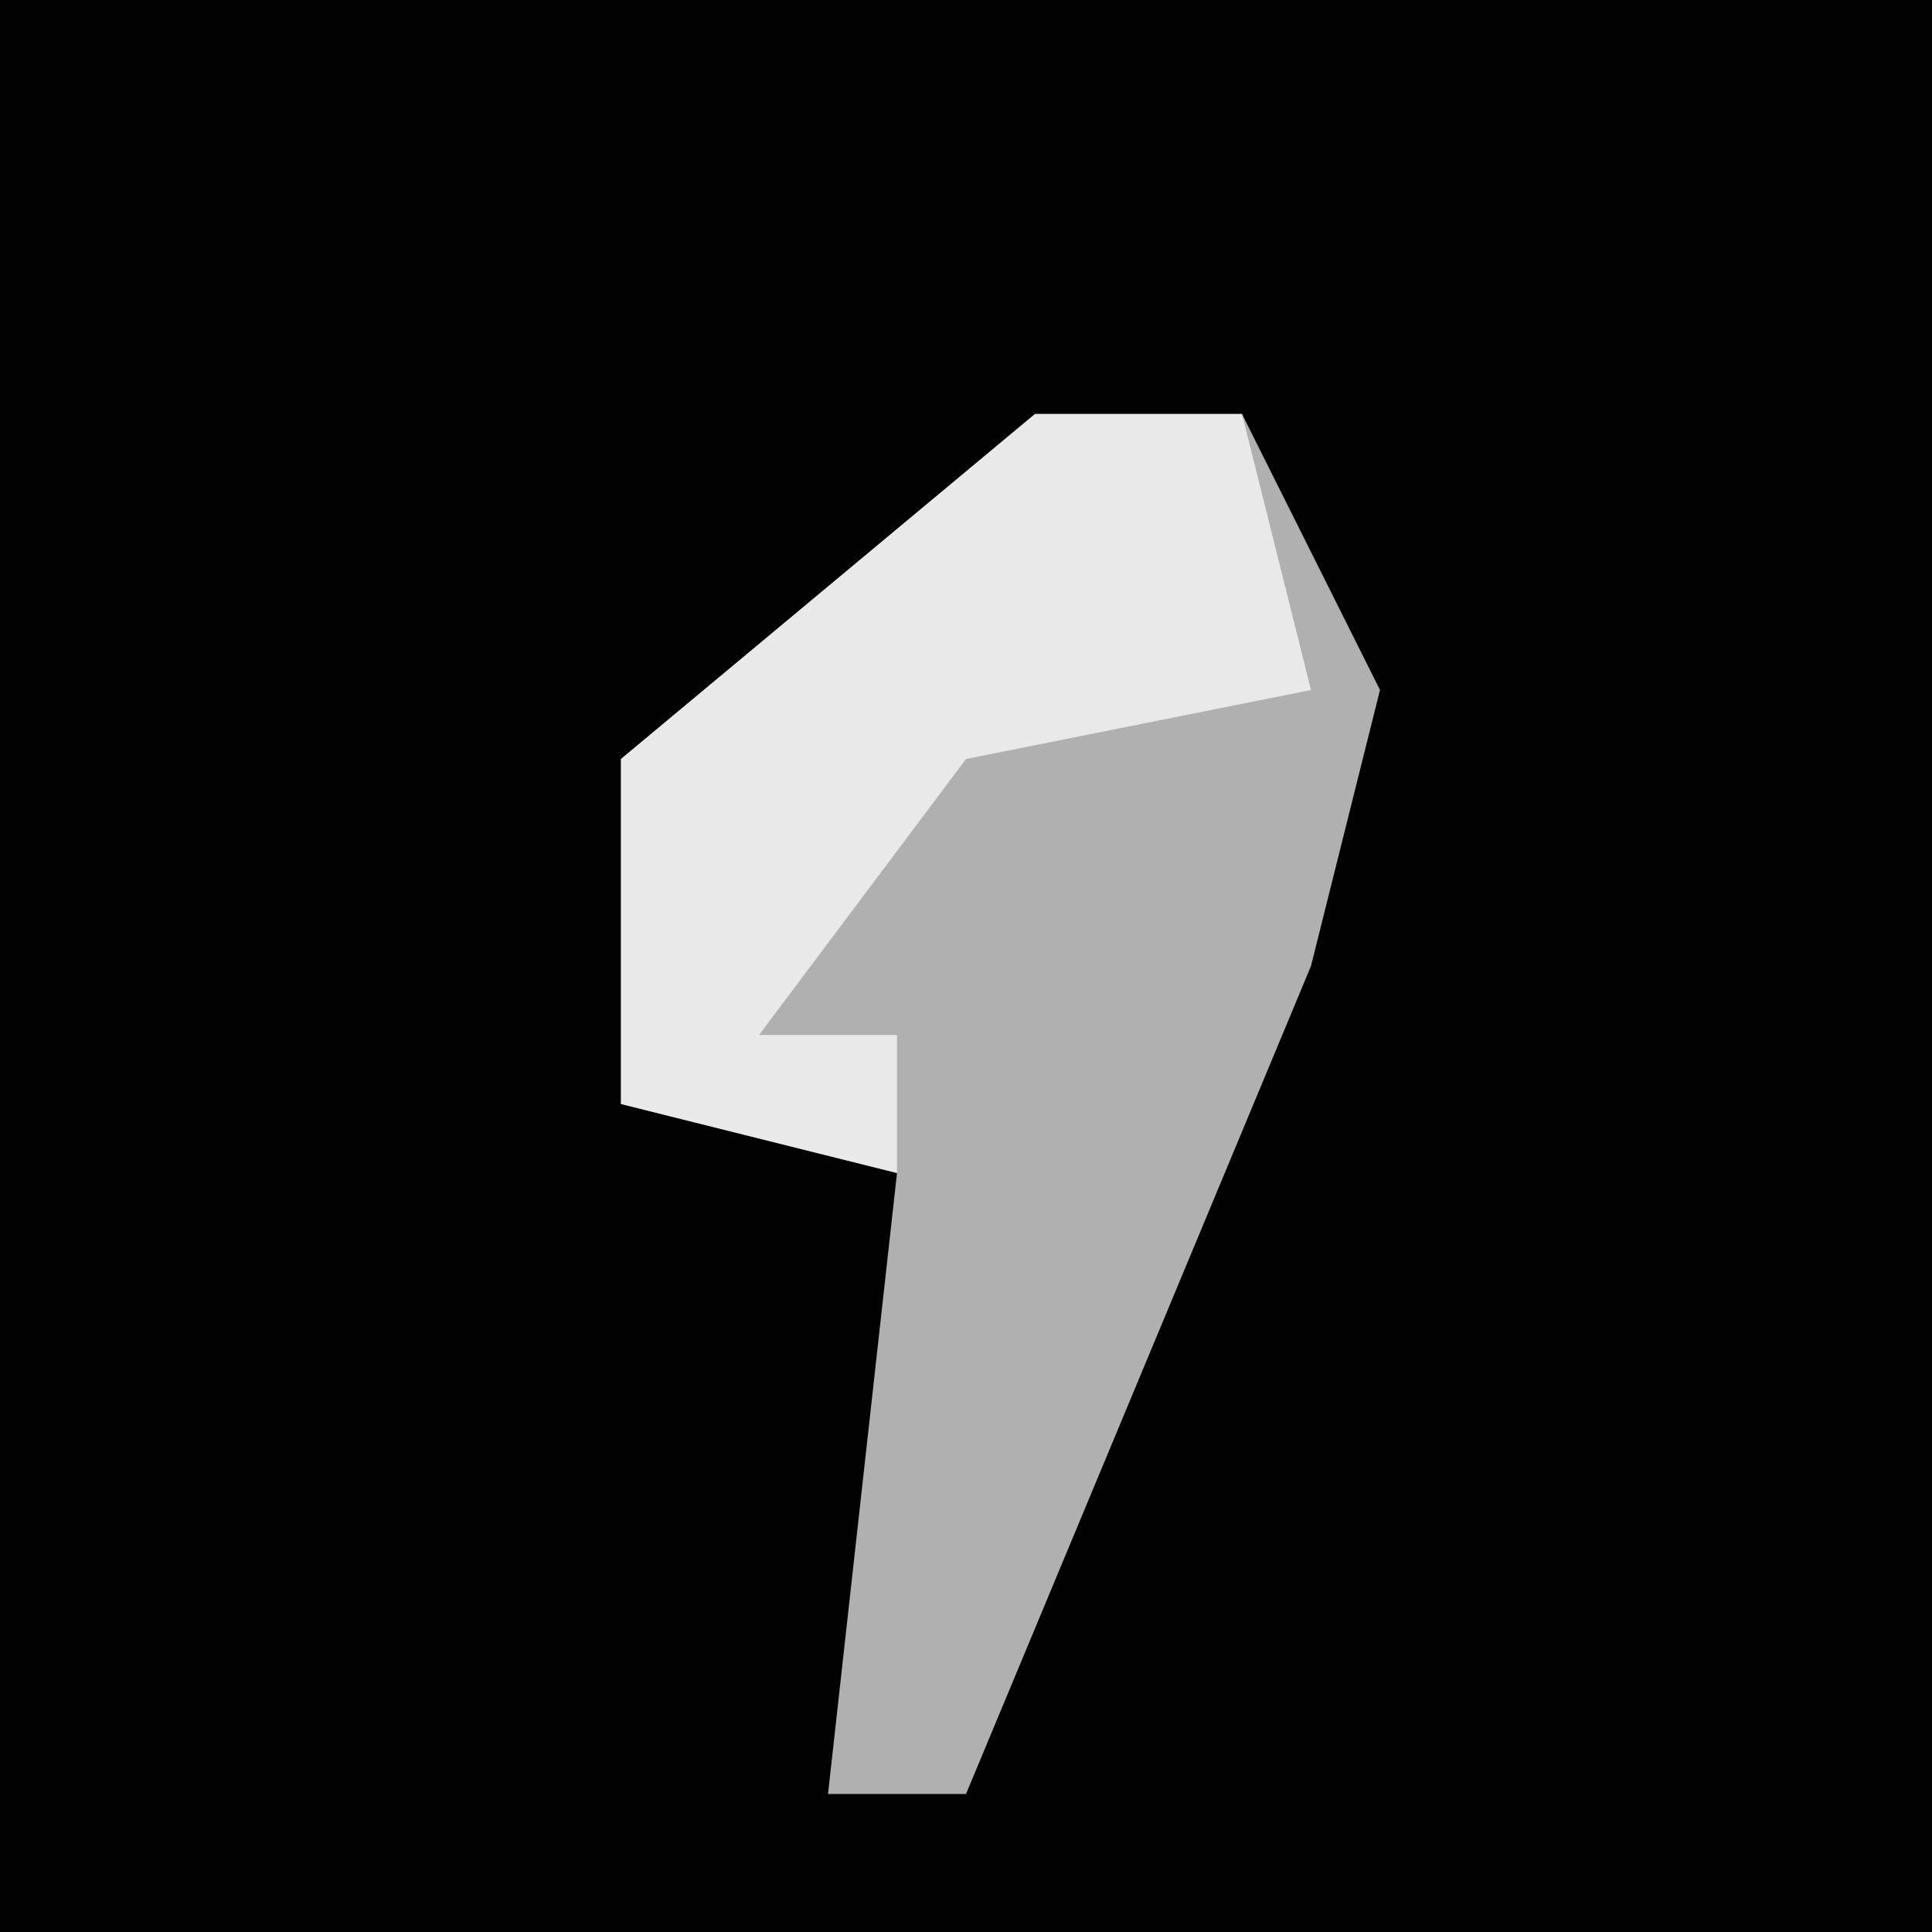 <?xml version="1.0" encoding="UTF-8"?>
<svg version="1.1" xmlns="http://www.w3.org/2000/svg" width="28" height="28">
<path d="M0,0 L28,0 L28,28 L0,28 Z " fill="#020202" transform="translate(0,0)"/>
<path d="M0,0 L3,0 L5,4 L4,8 L-1,20 L-3,20 L-2,11 L-6,10 L-6,5 Z " fill="#B0B0B0" transform="translate(15,6)"/>
<path d="M0,0 L3,0 L4,4 L-1,5 L-4,9 L-2,9 L-2,11 L-6,10 L-6,5 Z " fill="#E9E9E9" transform="translate(15,6)"/>
</svg>
